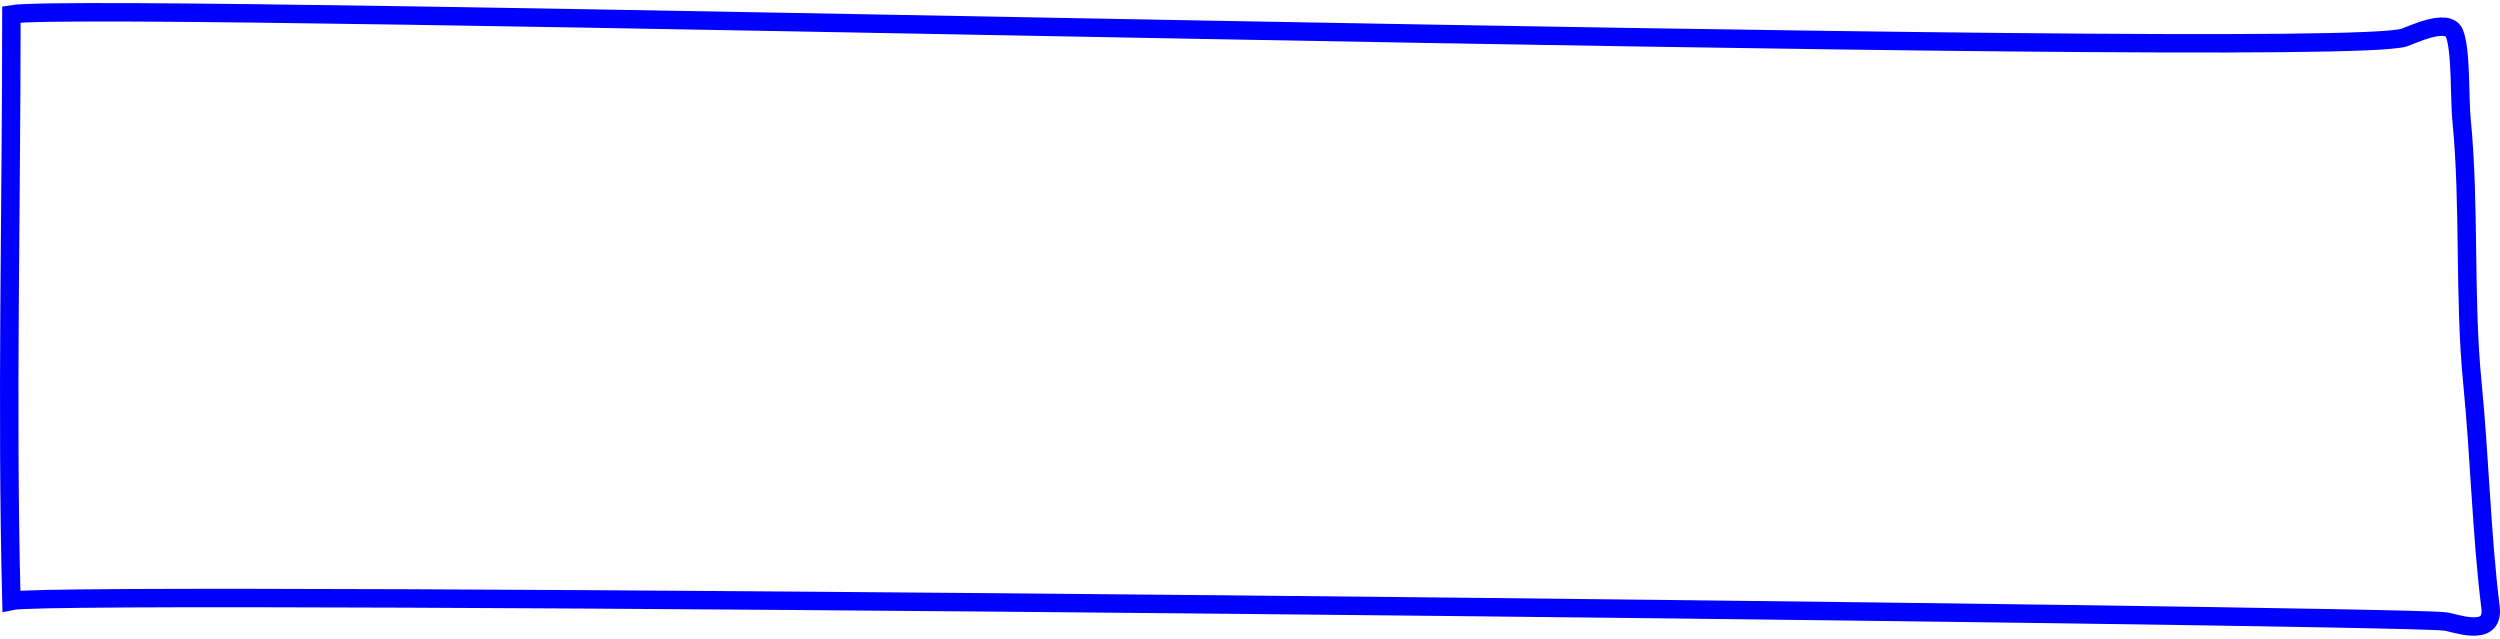 <svg width="407" height="104" viewBox="0 0 407 104" fill="none" xmlns="http://www.w3.org/2000/svg">
<path d="M1.857 97.814C1.054 66.287 1.857 33.888 1.857 2.338C15.196 0.076 378.138 10.054 391.356 6.127C392.383 5.822 398.445 2.805 399.554 5.369C400.698 8.013 400.398 16.059 400.735 19.463C402.114 33.408 401.129 48.434 402.506 62.352C403.694 74.369 403.981 86.94 405.457 98.875C406.108 104.14 399.206 101.16 397.882 101.16C389.938 100.14 10.027 95.997 1.857 97.814Z" stroke="#0000FF" stroke-width="3" stroke-linecap="round"/>
</svg>
